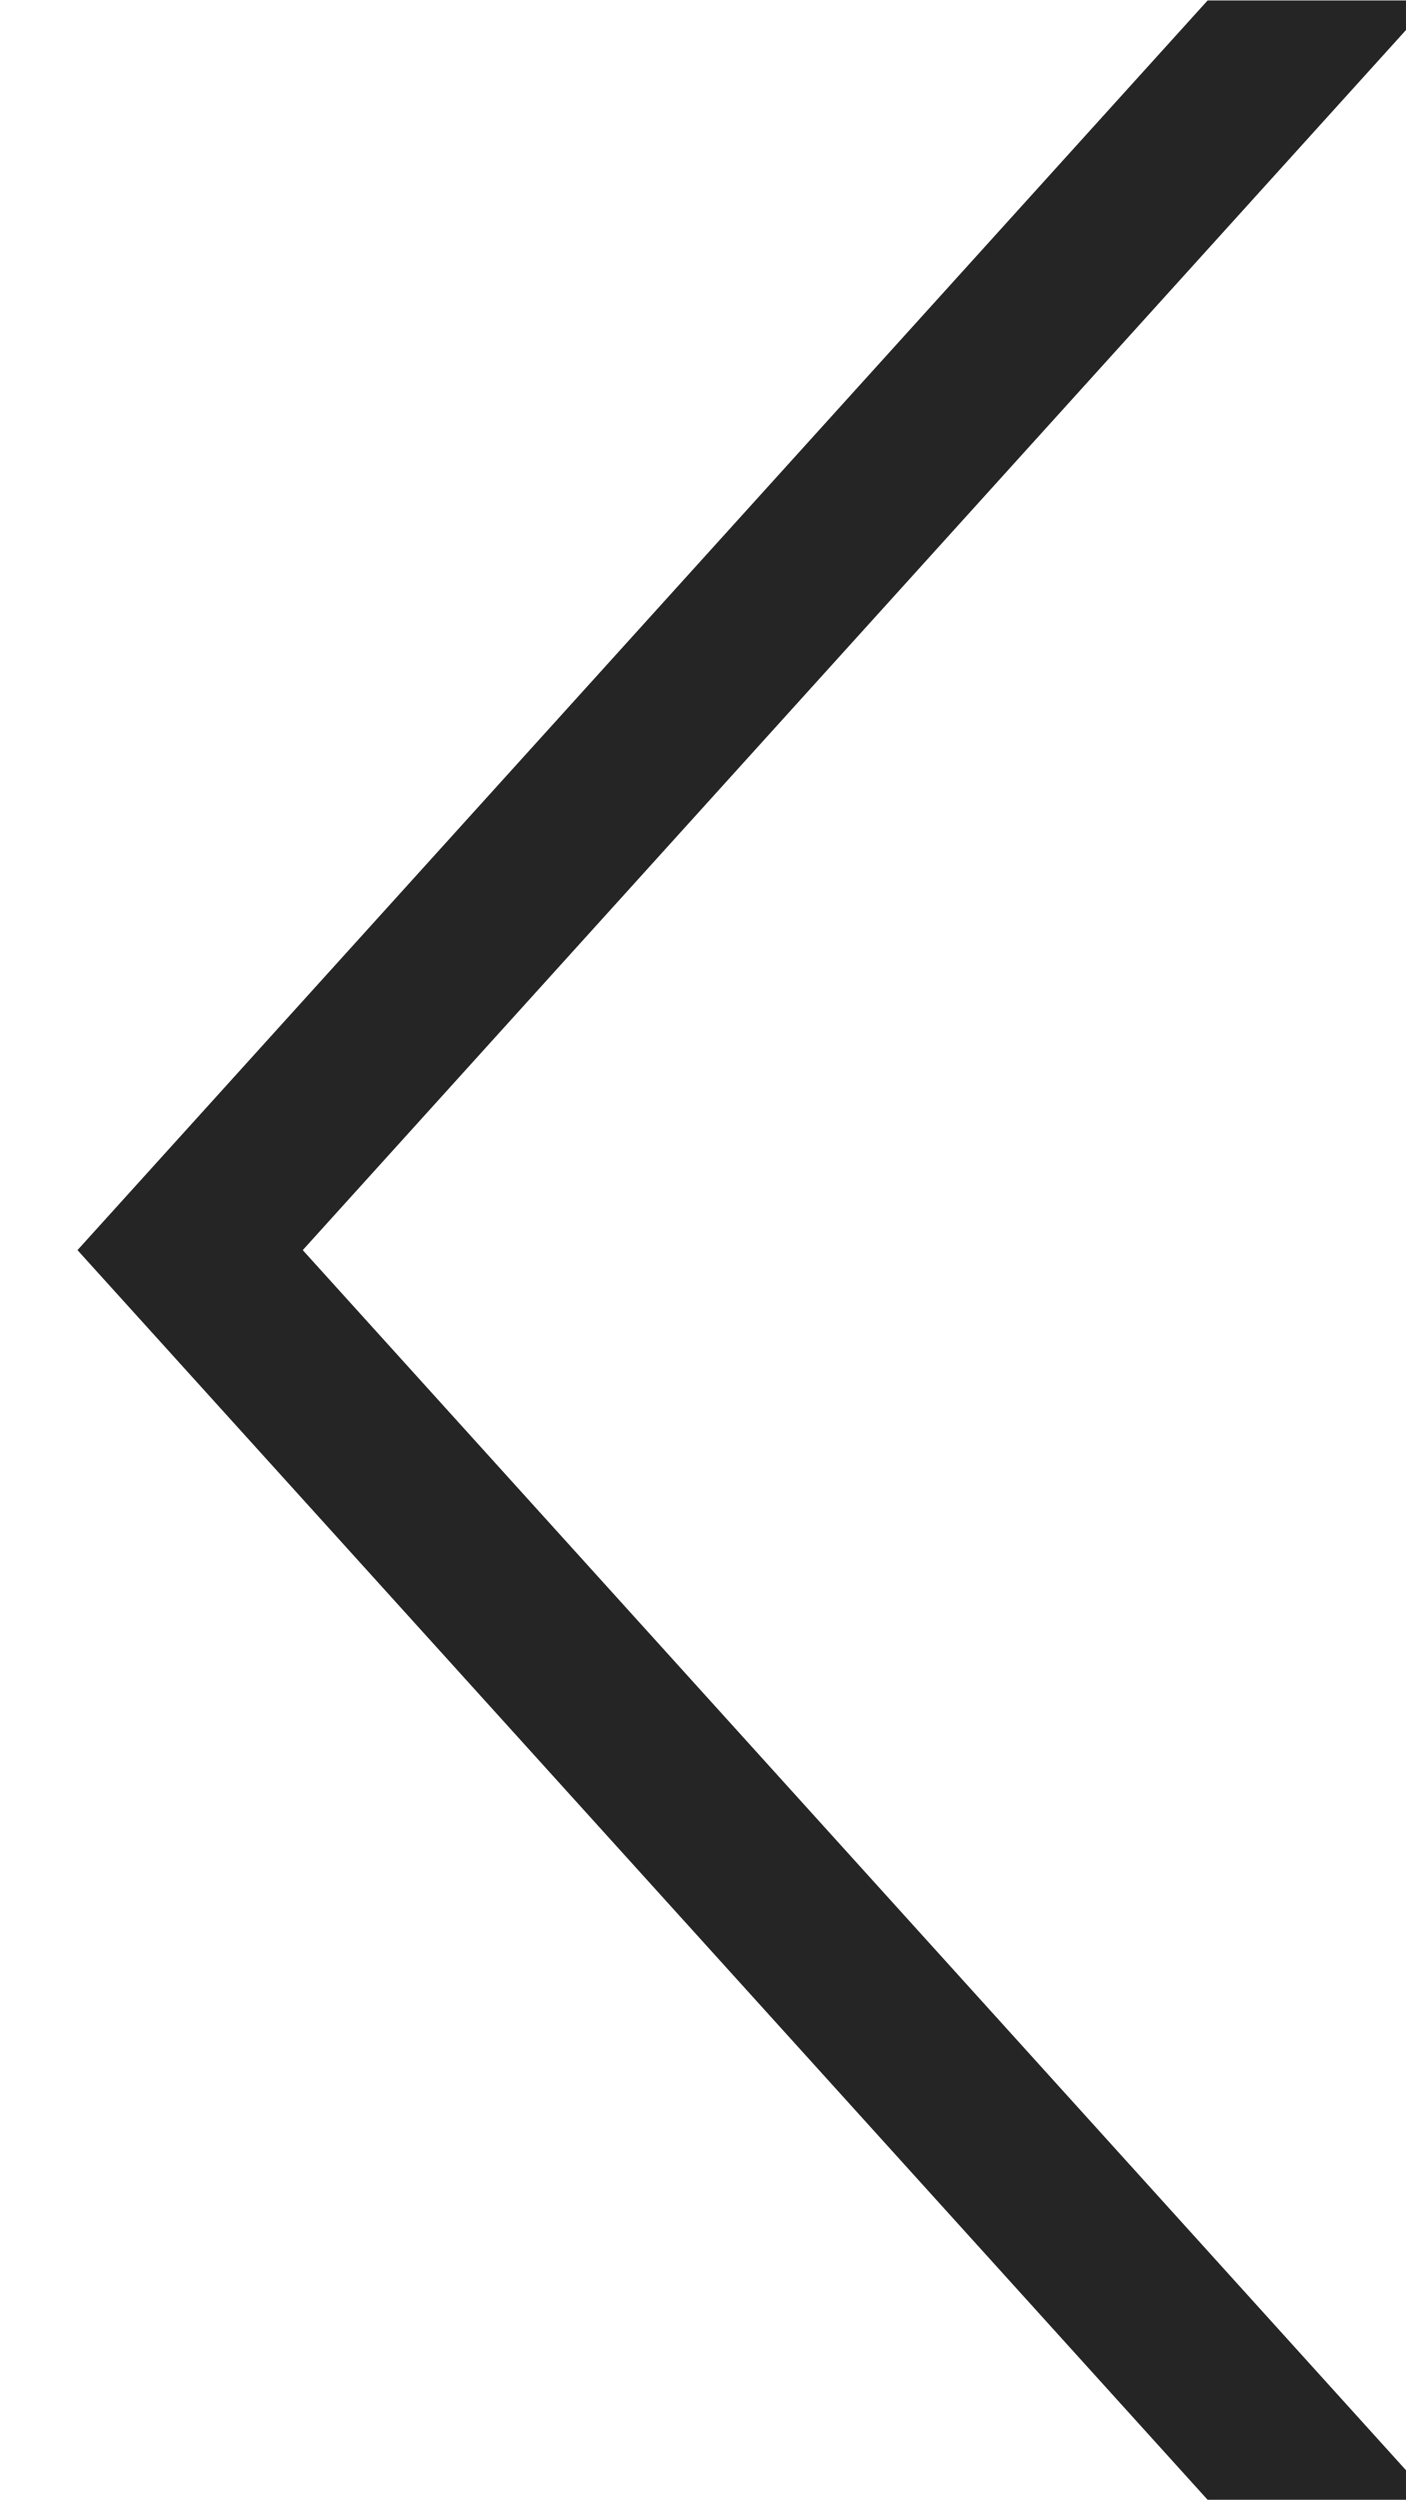 <svg xmlns="http://www.w3.org/2000/svg" xmlns:xlink="http://www.w3.org/1999/xlink" width="9" height="16" viewBox="0 0 9 16"><defs><path id="6kzja" d="M942.171 2135.997l-7.233-7.997 7.233-7.997h-1.441l-7.234 7.997 7.234 7.997z"/></defs><g><g transform="translate(-933 -2120)"><use fill="#252525" xlink:href="#6kzja"/></g></g></svg>